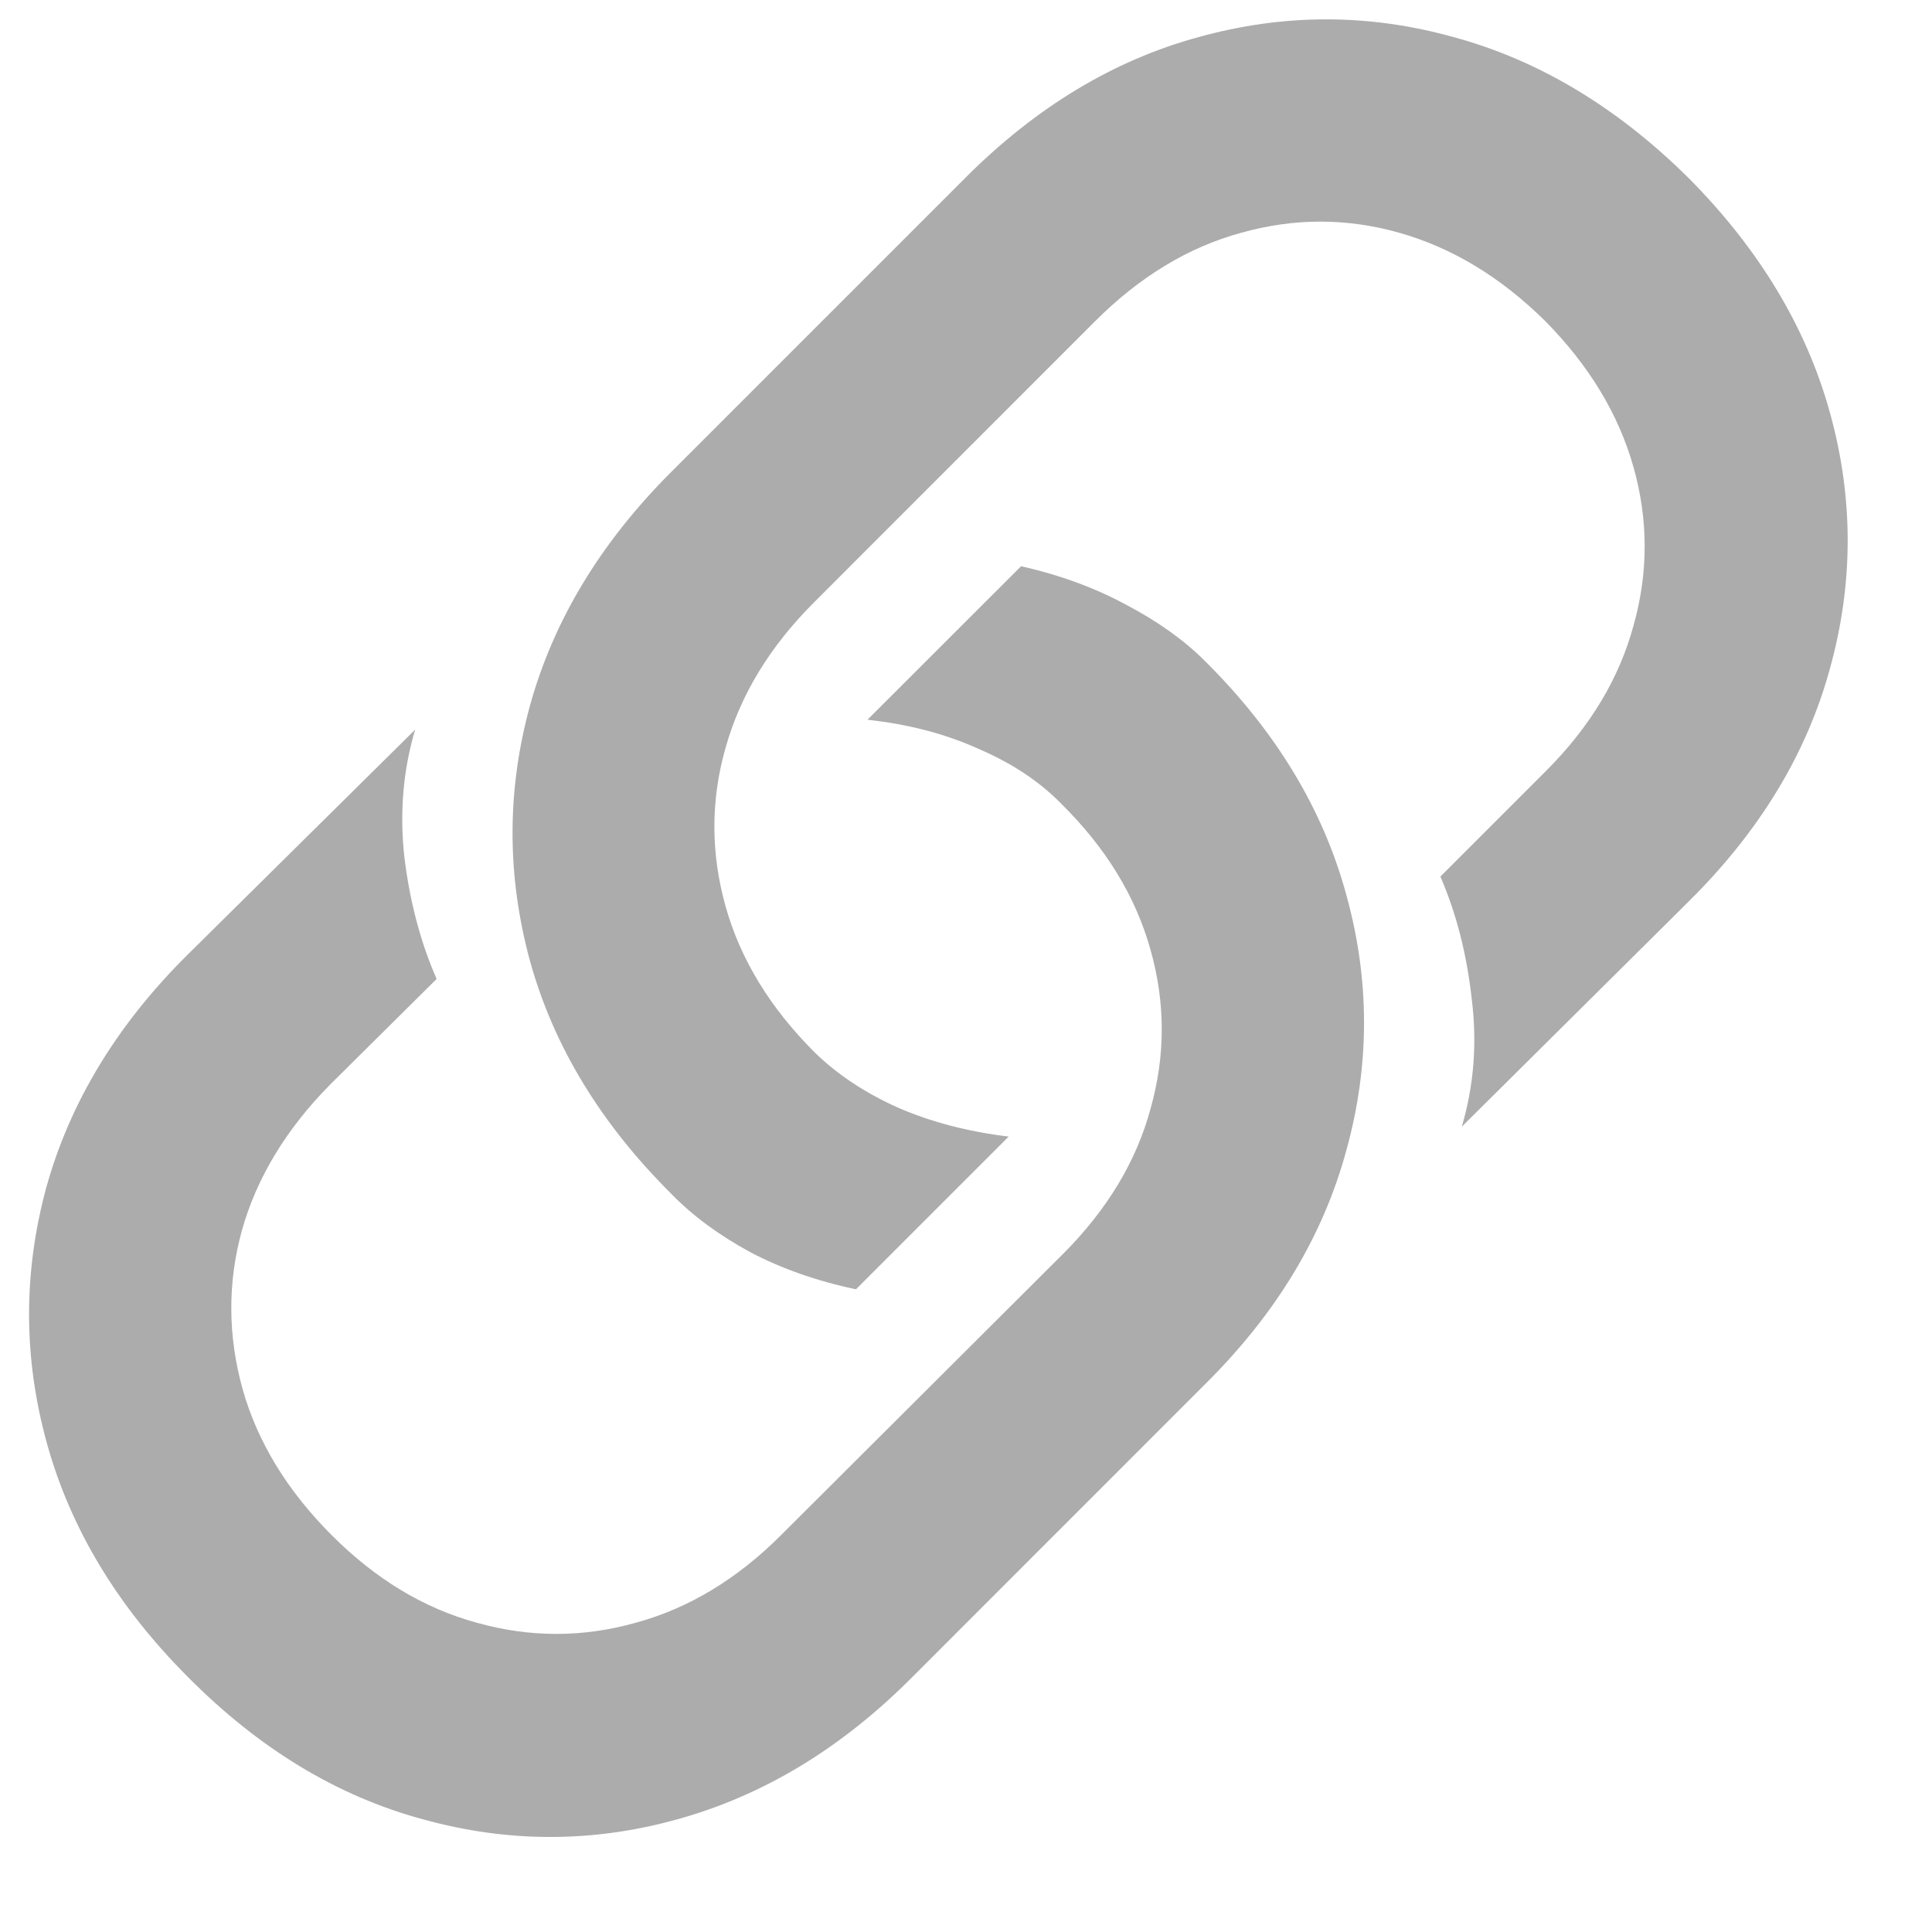 <svg width="24" height="24" viewBox="0 0 24 24" fill="none" xmlns="http://www.w3.org/2000/svg">
<path d="M12.684 7.034L10.776 8.941C11.282 8.996 11.74 9.115 12.15 9.3C12.567 9.478 12.913 9.707 13.186 9.987C13.74 10.534 14.109 11.139 14.293 11.802C14.478 12.458 14.478 13.114 14.293 13.771C14.116 14.427 13.753 15.028 13.207 15.575L9.7 19.072C9.153 19.619 8.551 19.981 7.895 20.159C7.239 20.343 6.583 20.343 5.926 20.159C5.27 19.981 4.668 19.619 4.122 19.072C3.568 18.518 3.199 17.913 3.014 17.257C2.83 16.594 2.826 15.938 3.004 15.288C3.188 14.632 3.554 14.027 4.101 13.473L5.424 12.161C5.226 11.71 5.092 11.207 5.024 10.653C4.962 10.1 5.007 9.57 5.157 9.064L2.327 11.863C1.452 12.731 0.868 13.695 0.574 14.755C0.287 15.815 0.29 16.874 0.584 17.934C0.878 18.993 1.462 19.96 2.337 20.835C3.219 21.724 4.19 22.312 5.25 22.599C6.309 22.893 7.365 22.893 8.418 22.599C9.478 22.305 10.441 21.724 11.31 20.856L14.98 17.185C15.855 16.317 16.436 15.353 16.724 14.293C17.018 13.234 17.018 12.174 16.724 11.115C16.436 10.055 15.852 9.088 14.97 8.213C14.71 7.953 14.386 7.721 13.996 7.516C13.606 7.304 13.169 7.143 12.684 7.034ZM10.633 16.016L12.53 14.119C12.024 14.058 11.566 13.938 11.156 13.76C10.746 13.576 10.4 13.347 10.12 13.073C9.566 12.52 9.197 11.915 9.013 11.258C8.828 10.595 8.828 9.939 9.013 9.29C9.197 8.633 9.563 8.032 10.11 7.485L13.606 3.988C14.16 3.435 14.765 3.069 15.421 2.891C16.078 2.707 16.73 2.707 17.38 2.891C18.036 3.076 18.641 3.441 19.195 3.988C19.742 4.542 20.107 5.147 20.292 5.803C20.477 6.459 20.477 7.116 20.292 7.772C20.114 8.428 19.752 9.03 19.205 9.577L17.893 10.889C18.091 11.347 18.221 11.853 18.282 12.407C18.351 12.954 18.31 13.483 18.159 13.996L20.989 11.187C21.864 10.318 22.445 9.358 22.732 8.305C23.026 7.246 23.026 6.186 22.732 5.126C22.439 4.067 21.854 3.096 20.979 2.214C20.09 1.333 19.116 0.748 18.057 0.461C17.004 0.167 15.948 0.167 14.888 0.461C13.835 0.748 12.872 1.329 11.997 2.204L8.336 5.865C7.461 6.74 6.876 7.707 6.583 8.767C6.295 9.819 6.295 10.876 6.583 11.935C6.876 12.995 7.464 13.962 8.346 14.837C8.606 15.104 8.931 15.343 9.32 15.555C9.71 15.76 10.148 15.914 10.633 16.016Z" fill="#ACACAC"/>
</svg>
